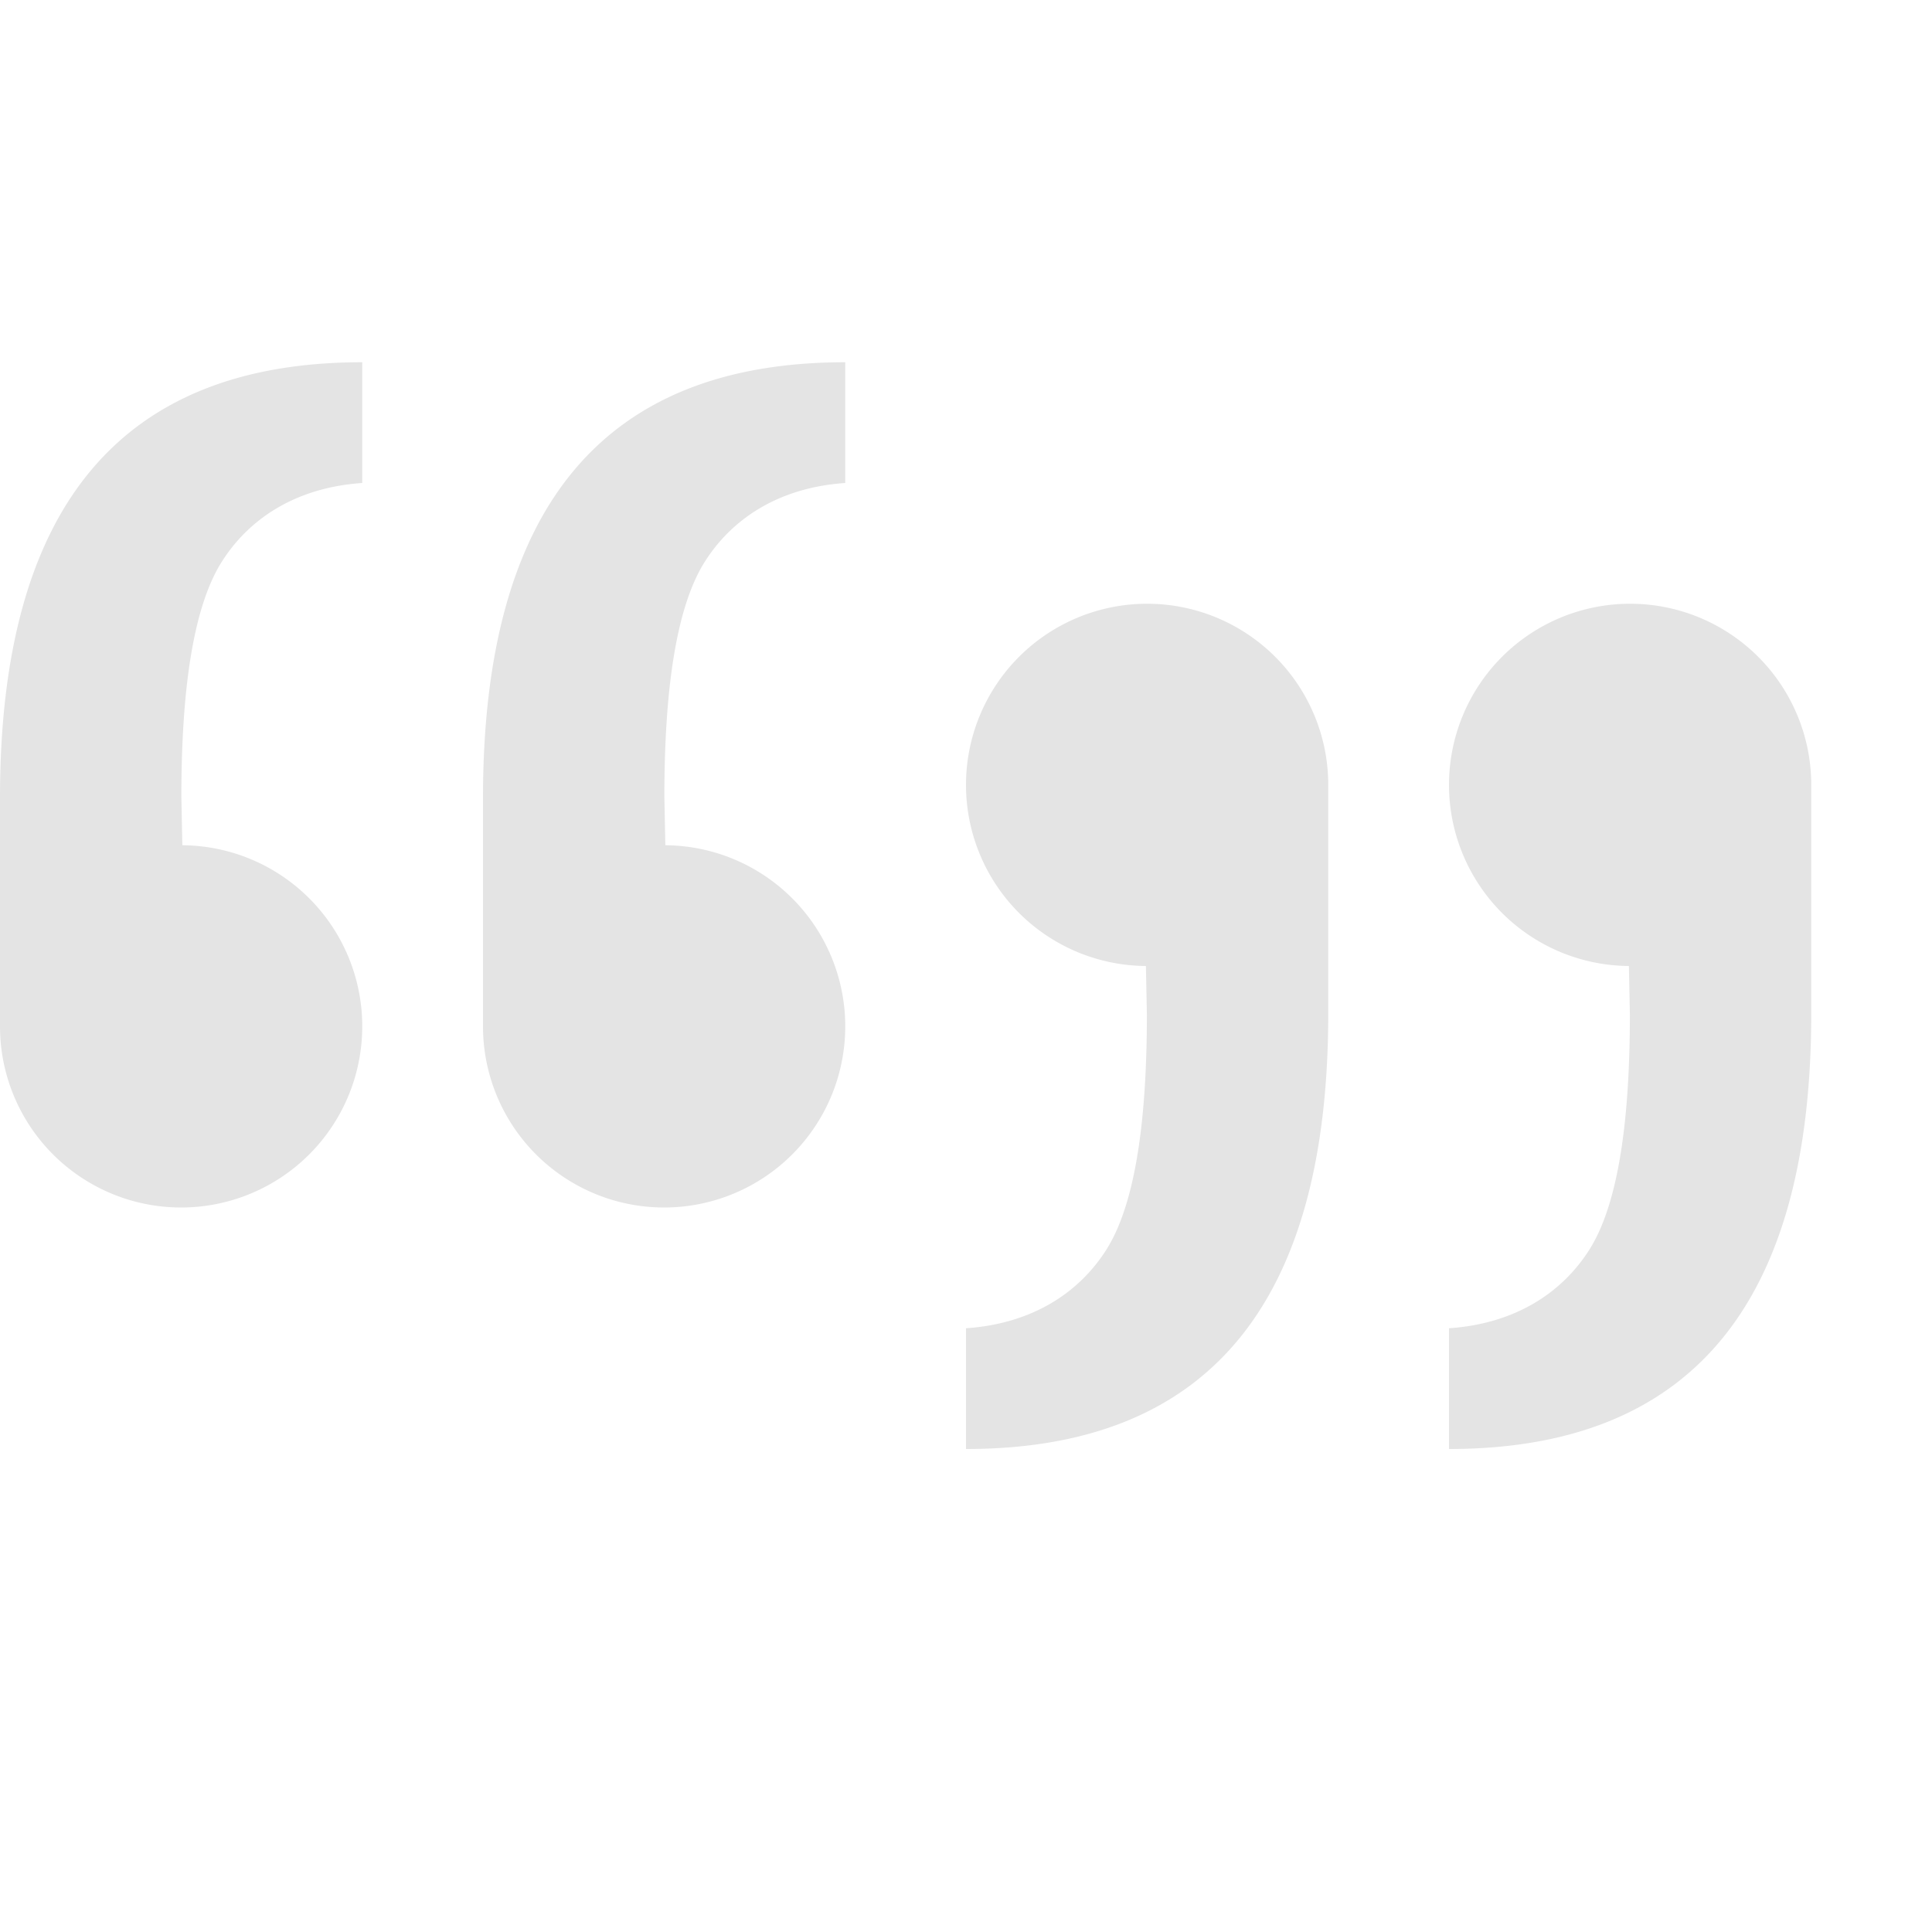 <svg xmlns="http://www.w3.org/2000/svg" width="16" height="16" version="1.1">
 <defs>
   <style id="current-color-scheme" type="text/css">
   .ColorScheme-Text { color: #e4e4e4; } .ColorScheme-Highlight { color: #1AD6AB; }
  </style>
  <linearGradient id="arrongin" x1="0%" x2="0%" y1="0%" y2="100%">
   <stop offset="0%"    stop-color= "#dd9b44" stop-opacity="1"/>
   <stop offset="100%"  stop-color= "#ad6c16" stop-opacity="1"/>
  </linearGradient>
  <linearGradient id="aurora" x1="0%" x2="0%" y1="0%" y2="100%">
   <stop offset="0%"    stop-color= "#09D4DF" stop-opacity="1"/>
   <stop offset="100%"  stop-color= "#9269F4" stop-opacity="1"/>
  </linearGradient> 
  <linearGradient id="cyberblue" x1="0%" x2="0%" y1="0%" y2="100%">
   <stop offset="0%"    stop-color= "#07B3FF" stop-opacity="1"/>
   <stop offset="100%"  stop-color= "#007DE8" stop-opacity="1"/>
  </linearGradient>
  <linearGradient id="cyberneon" x1="0%" x2="0%" y1="0%" y2="100%">
    <stop offset="0%"   stop-color= "#0abdc6" stop-opacity="1"/>
    <stop offset="100%" stop-color= "#ea00d9" stop-opacity="1"/>
  </linearGradient>
  <linearGradient id="fitdance" x1="0%" x2="0%" y1="0%" y2="100%">
   <stop offset="0%"    stop-color= "#1AD6AB" stop-opacity="1"/>
   <stop offset="100%"  stop-color= "#329DB6" stop-opacity="1"/>
  </linearGradient>
  <linearGradient id="oomox" x1="0%" x2="0%" y1="0%" y2="100%">
   <stop offset="0%"    stop-color= "#efefe7" stop-opacity="1"/>
   <stop offset="100%"  stop-color= "#8f8f8b" stop-opacity="1"/>
  </linearGradient>
  <linearGradient id="rainblue" x1="0%" x2="0%" y1="0%" y2="100%">
   <stop offset="0%"    stop-color= "#00F260" stop-opacity="1"/>
   <stop offset="100%"  stop-color= "#0575E6" stop-opacity="1"/>
  </linearGradient>
  <linearGradient id="redcarbon" x1="0%" x2="0%" y1="0%" y2="100%">
   <stop offset="0%"    stop-color= "#FF6D57" stop-opacity="1"/>
   <stop offset="50%"   stop-color= "#FF5160" stop-opacity="1"/>
   <stop offset="100%"  stop-color= "#F50F22" stop-opacity="1"/>
  </linearGradient>
  <linearGradient id="sunrise" x1="0%" x2="0%" y1="0%" y2="100%">
   <stop offset="0%"    stop-color= "#FF8501" stop-opacity="1"/>
   <stop offset="100%"  stop-color= "#FFCB01" stop-opacity="1"/>
  </linearGradient>
  <linearGradient id="telinkrin" x1="0%" x2="0%" y1="0%" y2="100%">
   <stop offset="0%"    stop-color= "#b2ced6" stop-opacity="1"/>
   <stop offset="100%"  stop-color= "#6da5b7" stop-opacity="1"/>
  </linearGradient>
  <linearGradient id="60spsycho" x1="0%" x2="0%" y1="0%" y2="100%">
   <stop offset="0%"    stop-color= "#df5940" stop-opacity="1"/>
   <stop offset="25%"   stop-color= "#d8d15f" stop-opacity="1"/>
   <stop offset="50%"   stop-color= "#e9882a" stop-opacity="1"/>
   <stop offset="100%"  stop-color= "#279362" stop-opacity="1"/>
  </linearGradient>
  <linearGradient id="90ssummer" x1="0%" x2="0%" y1="0%" y2="100%">
   <stop offset="0%"    stop-color= "#f618c7" stop-opacity="1"/>
   <stop offset="20%"   stop-color= "#94ffab" stop-opacity="1"/>
   <stop offset="50%"   stop-color= "#fbfd54" stop-opacity="1"/>
   <stop offset="100%"  stop-color= "#0f83ae" stop-opacity="1"/>
  </linearGradient>
 </defs>
 <path fill="currentColor" class="ColorScheme-Text" d="M 3,3 C 1.02,3 -9.9999927e-7,4.172 0,6.607 V 8.5 A 1.5,1.5 0 0 0 1.5,10 1.5,1.5 0 0 0 3,8.5 1.5,1.5 0 0 0 1.51,7 l -0.008,-0.402 c 0,-0.948 0.112,-1.598 0.338,-1.951 C 2.066,4.293 2.453,4.037 3,4 Z M 7,3 C 5.02,3 4,4.172 4,6.607 V 8.5 A 1.5,1.5 0 0 0 5.5,10 1.5,1.5 0 0 0 7,8.5 1.5,1.5 0 0 0 5.51,7 l -0.008,-0.402 c 0,-0.948 0.112,-1.598 0.338,-1.951 C 6.066,4.293 6.453,4.037 7,4 Z M 9.5,5 A 1.5,1.5 0 0 0 8,6.5 1.5,1.5 0 0 0 9.49,8 l 0.008,0.402 c 0,0.948 -0.112,1.598 -0.338,1.951 C 8.934,10.707 8.547,10.963 8,11 v 1 c 1.98,0 3,-1.172 3,-3.607 V 6.5 A 1.5,1.5 0 0 0 9.5,5 Z m 4,0 A 1.5,1.5 0 0 0 12,6.5 1.5,1.5 0 0 0 13.49,8 l 0.008,0.402 c 0,0.948 -0.112,1.598 -0.338,1.951 C 12.934,10.707 12.547,10.963 12,11 v 1 c 1.98,0 3,-1.172 3,-3.607 V 6.5 A 1.5,1.5 0 0 0 13.5,5 Z"/>
</svg>
